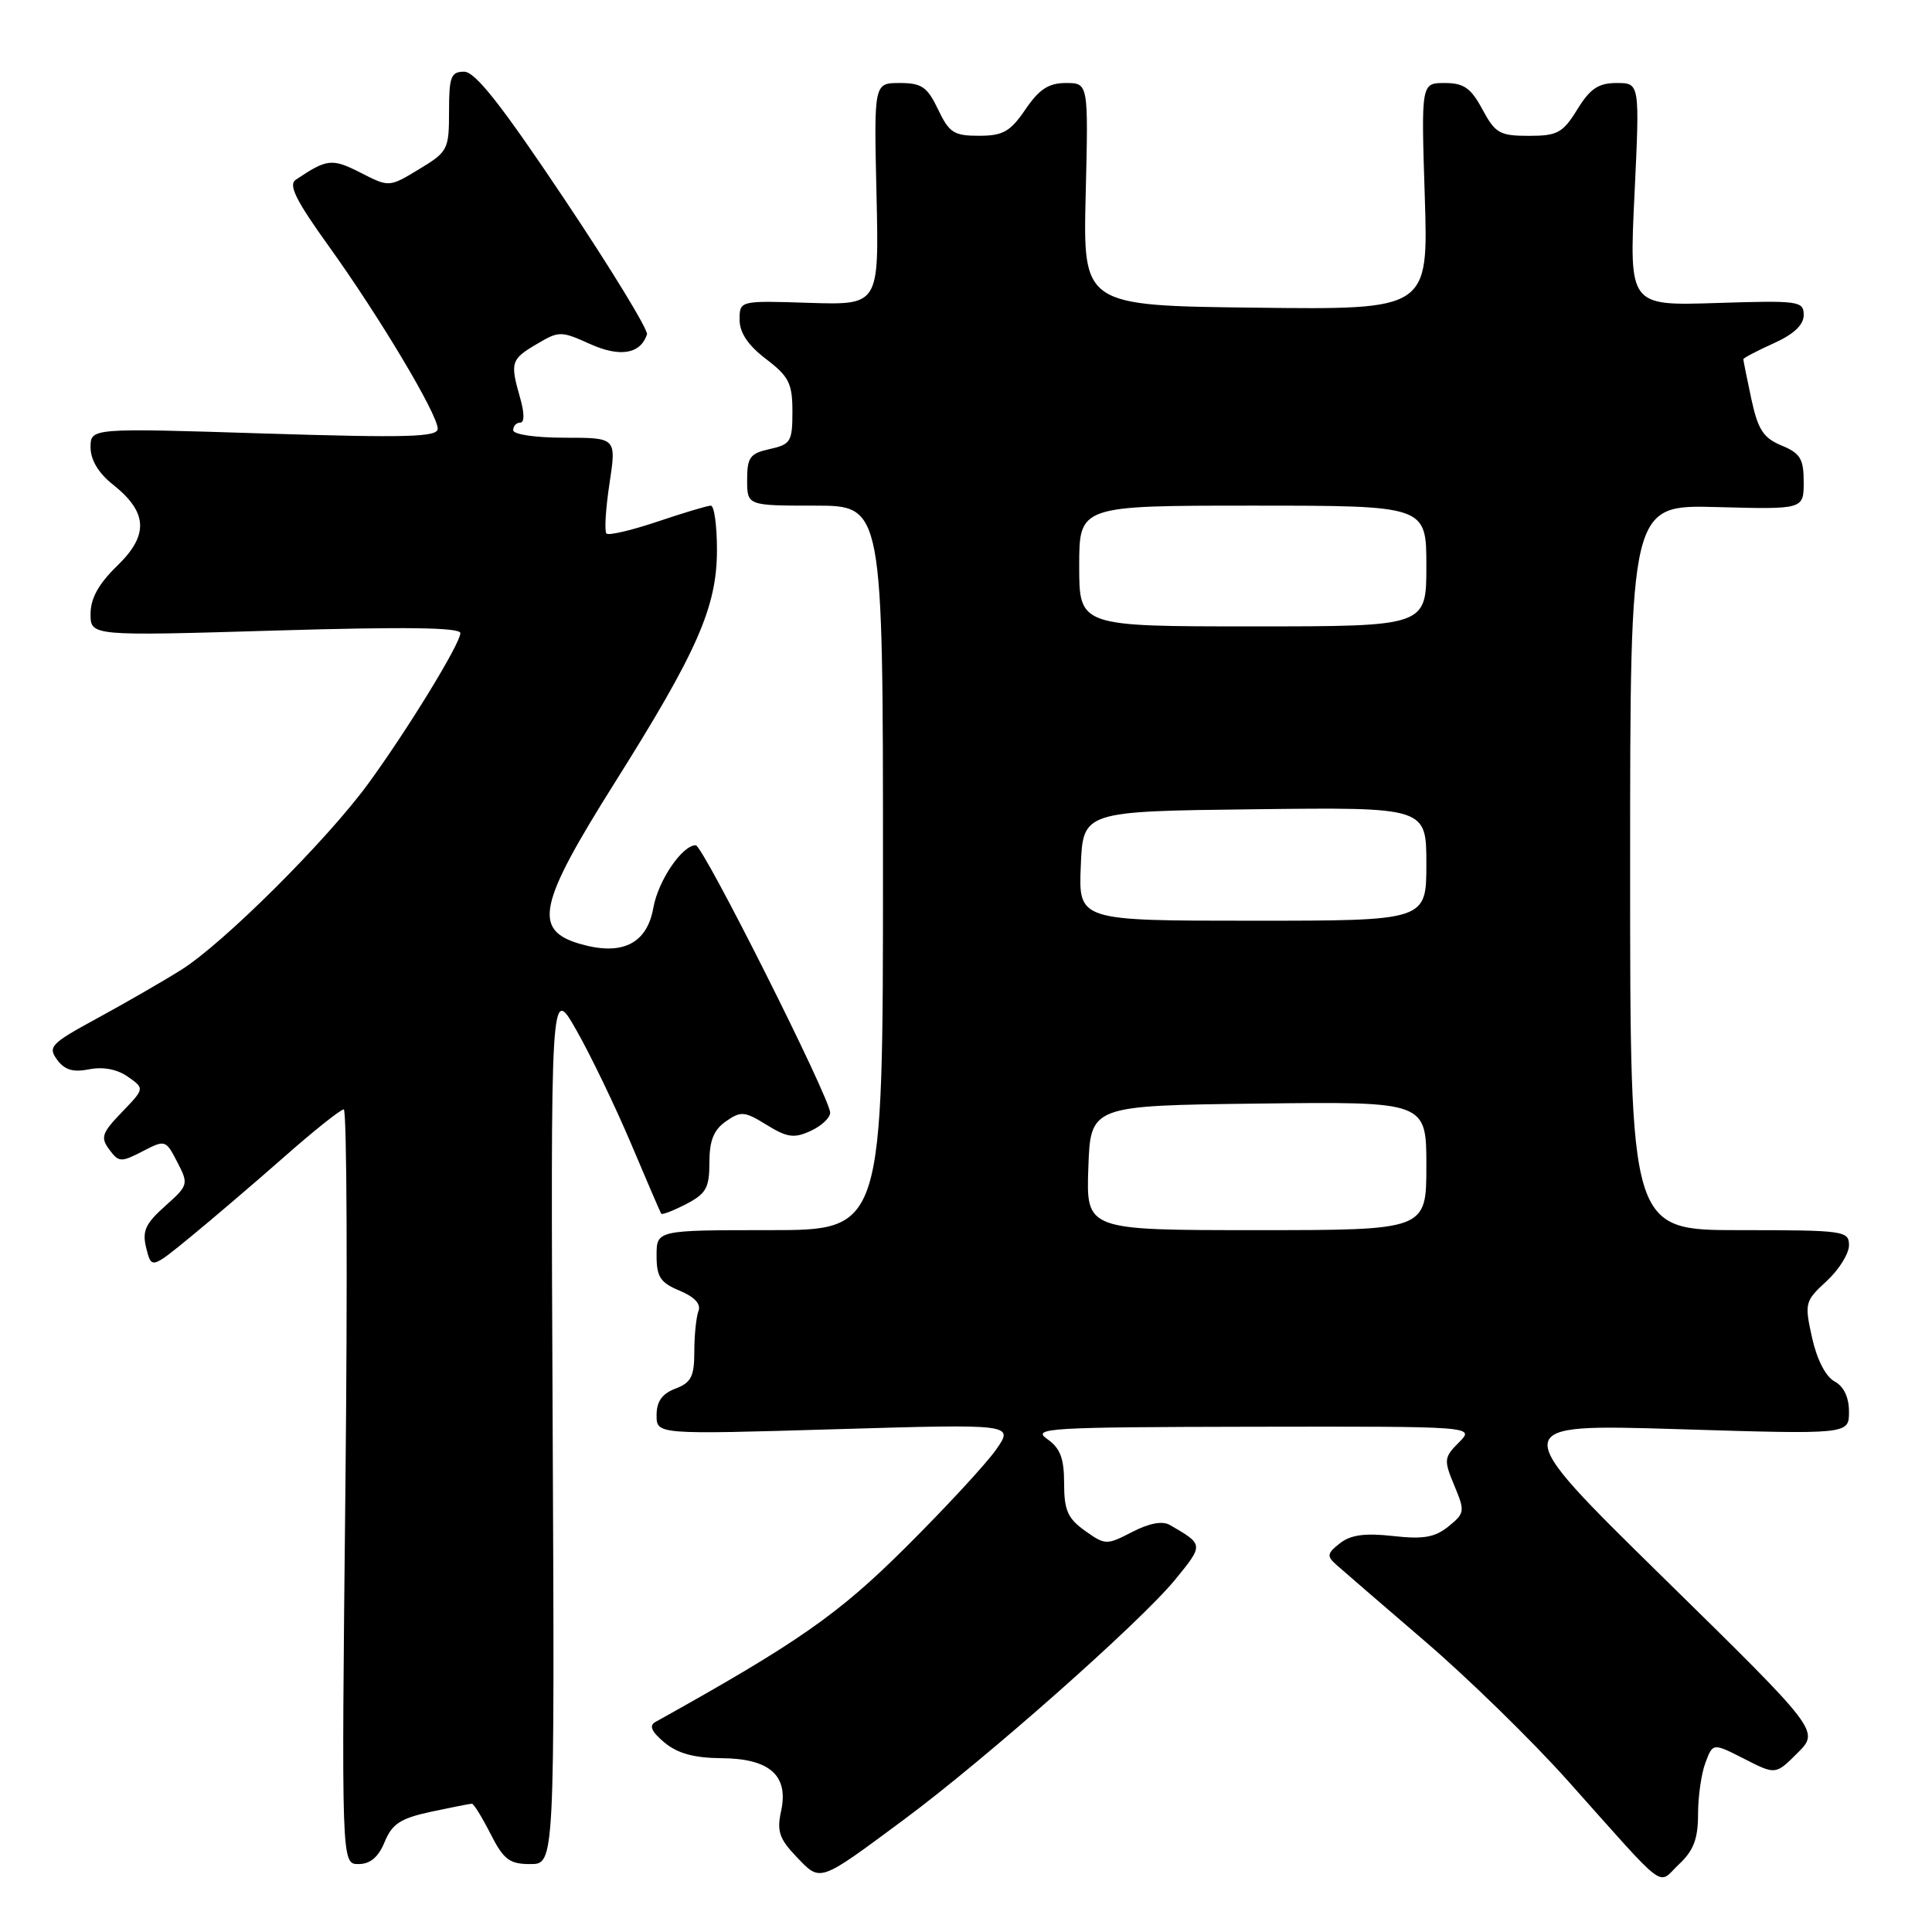 <?xml version="1.0" encoding="UTF-8" standalone="no"?>
<!DOCTYPE svg PUBLIC "-//W3C//DTD SVG 1.1//EN" "http://www.w3.org/Graphics/SVG/1.1/DTD/svg11.dtd" >
<svg xmlns="http://www.w3.org/2000/svg" xmlns:xlink="http://www.w3.org/1999/xlink" version="1.1" viewBox="0 0 256 256">
 <g >
 <path fill="currentColor"
d=" M 119.81 241.08 C 130.59 233.09 151.07 214.97 155.68 209.35 C 159.52 204.65 159.53 204.68 155.00 202.06 C 154.03 201.50 152.26 201.83 150.01 203.00 C 146.62 204.75 146.45 204.74 143.76 202.83 C 141.48 201.20 141.00 200.12 141.00 196.55 C 141.00 193.22 140.49 191.89 138.75 190.67 C 136.68 189.23 138.90 189.10 165.97 189.05 C 195.44 189.00 195.44 189.00 193.32 191.12 C 191.33 193.12 191.29 193.45 192.70 196.83 C 194.13 200.26 194.10 200.50 191.93 202.26 C 190.12 203.72 188.60 203.98 184.58 203.53 C 180.86 203.12 178.98 203.37 177.55 204.49 C 175.85 205.82 175.78 206.19 177.05 207.32 C 177.85 208.04 183.15 212.61 188.82 217.48 C 194.50 222.35 203.00 230.65 207.71 235.92 C 221.26 251.09 219.53 249.79 222.48 247.02 C 224.41 245.21 225.00 243.65 225.00 240.39 C 225.00 238.05 225.44 234.96 225.99 233.54 C 226.97 230.94 226.97 230.94 231.13 233.06 C 235.28 235.18 235.28 235.18 238.19 232.27 C 241.10 229.36 241.10 229.36 220.37 209.02 C 199.64 188.68 199.64 188.68 222.32 189.37 C 245.00 190.07 245.00 190.07 245.00 187.07 C 245.00 185.14 244.32 183.71 243.08 183.04 C 241.92 182.42 240.75 180.15 240.11 177.26 C 239.09 172.67 239.16 172.40 242.03 169.76 C 243.66 168.26 245.00 166.12 245.00 165.01 C 245.00 163.09 244.37 163.00 230.50 163.00 C 216.00 163.00 216.00 163.00 216.00 114.94 C 216.00 66.88 216.00 66.88 227.50 67.19 C 239.00 67.50 239.00 67.50 239.00 63.87 C 239.00 60.80 238.55 60.06 236.06 59.03 C 233.65 58.03 232.94 56.93 232.06 52.86 C 231.48 50.13 231.00 47.77 231.00 47.60 C 231.00 47.44 232.80 46.49 235.00 45.50 C 237.69 44.29 239.00 43.05 239.00 41.74 C 239.00 39.89 238.37 39.80 227.44 40.15 C 215.87 40.52 215.87 40.52 216.58 25.76 C 217.28 11.00 217.28 11.00 214.22 11.00 C 211.80 11.00 210.71 11.73 209.00 14.50 C 207.08 17.61 206.37 18.00 202.58 18.00 C 198.73 18.00 198.13 17.66 196.43 14.50 C 194.90 11.65 193.96 11.00 191.43 11.00 C 188.31 11.00 188.31 11.00 188.79 26.02 C 189.27 41.04 189.27 41.04 166.39 40.77 C 143.50 40.50 143.50 40.50 143.86 25.75 C 144.22 11.00 144.22 11.00 141.24 11.00 C 138.95 11.00 137.70 11.82 135.88 14.49 C 133.87 17.44 132.91 17.99 129.73 17.99 C 126.41 18.00 125.77 17.59 124.30 14.50 C 122.87 11.51 122.13 11.00 119.22 11.00 C 115.80 11.00 115.80 11.00 116.14 25.71 C 116.48 40.42 116.48 40.42 107.24 40.13 C 98.00 39.83 98.00 39.83 98.00 42.37 C 98.00 44.08 99.12 45.76 101.50 47.57 C 104.54 49.89 105.00 50.80 105.00 54.54 C 105.00 58.51 104.77 58.89 102.00 59.50 C 99.38 60.08 99.00 60.59 99.00 63.58 C 99.00 67.00 99.00 67.00 108.00 67.00 C 117.00 67.00 117.00 67.00 117.00 115.00 C 117.00 163.00 117.00 163.00 102.00 163.00 C 87.00 163.00 87.00 163.00 87.00 166.38 C 87.00 169.20 87.50 169.96 90.05 171.02 C 92.04 171.85 92.91 172.79 92.55 173.72 C 92.25 174.52 92.00 176.94 92.00 179.11 C 92.00 182.39 91.58 183.21 89.50 184.00 C 87.73 184.67 87.00 185.70 87.00 187.52 C 87.00 190.08 87.00 190.08 110.68 189.38 C 134.37 188.68 134.37 188.68 131.98 192.09 C 130.66 193.97 125.29 199.78 120.04 205.00 C 111.09 213.92 105.79 217.62 86.83 228.18 C 85.97 228.66 86.34 229.47 88.05 230.90 C 89.79 232.34 91.97 232.94 95.60 232.97 C 102.01 233.01 104.54 235.27 103.49 240.02 C 102.92 242.64 103.27 243.67 105.55 246.05 C 108.77 249.41 108.41 249.53 119.81 241.08 Z  M 50.97 244.06 C 51.97 241.65 53.07 240.94 57.14 240.06 C 59.87 239.48 62.29 239.00 62.53 239.00 C 62.77 239.00 63.88 240.80 65.00 243.00 C 66.74 246.42 67.51 247.00 70.27 247.00 C 73.50 247.00 73.50 247.00 73.23 188.75 C 72.96 130.50 72.96 130.50 76.37 136.50 C 78.25 139.80 81.50 146.55 83.60 151.50 C 85.69 156.45 87.50 160.65 87.61 160.82 C 87.72 161.00 89.21 160.43 90.91 159.55 C 93.57 158.17 94.00 157.40 94.00 154.03 C 94.00 151.14 94.57 149.71 96.18 148.59 C 98.17 147.20 98.65 147.24 101.58 149.05 C 104.30 150.73 105.22 150.86 107.40 149.86 C 108.83 149.21 110.00 148.12 110.00 147.44 C 110.00 145.53 93.15 112.00 92.19 112.00 C 90.39 112.00 87.21 116.68 86.57 120.30 C 85.71 125.10 82.38 126.71 76.75 125.04 C 70.60 123.21 71.36 119.76 81.44 103.74 C 92.42 86.29 95.00 80.42 95.00 72.88 C 95.00 69.64 94.64 67.00 94.19 67.00 C 93.75 67.00 90.58 67.95 87.14 69.11 C 83.70 70.27 80.65 70.98 80.36 70.70 C 80.07 70.41 80.25 67.43 80.76 64.08 C 81.68 58.00 81.68 58.00 74.84 58.00 C 70.95 58.00 68.00 57.57 68.00 57.00 C 68.00 56.45 68.42 56.00 68.93 56.00 C 69.50 56.00 69.50 54.76 68.93 52.76 C 67.57 48.02 67.70 47.61 71.09 45.61 C 74.07 43.84 74.32 43.84 78.18 45.58 C 82.15 47.37 84.86 46.92 85.73 44.31 C 85.92 43.74 81.00 35.67 74.79 26.39 C 66.46 13.93 62.98 9.50 61.50 9.50 C 59.75 9.50 59.50 10.17 59.50 14.76 C 59.50 19.82 59.35 20.11 55.53 22.42 C 51.56 24.82 51.56 24.82 47.77 22.88 C 44.00 20.96 43.33 21.03 39.19 23.82 C 38.18 24.49 39.21 26.56 43.55 32.60 C 50.27 41.95 58.00 54.90 58.00 56.81 C 58.00 57.92 54.00 58.03 35.00 57.44 C 12.00 56.71 12.00 56.71 12.00 59.28 C 12.00 60.93 13.05 62.69 14.93 64.18 C 19.58 67.86 19.75 70.88 15.55 74.95 C 13.07 77.36 12.00 79.28 12.00 81.34 C 12.00 84.28 12.00 84.28 36.50 83.55 C 53.70 83.04 61.00 83.14 61.00 83.89 C 61.00 85.28 53.97 96.76 48.74 103.91 C 43.25 111.41 29.56 125.04 24.01 128.51 C 21.54 130.06 16.52 132.95 12.86 134.94 C 6.75 138.26 6.31 138.71 7.56 140.41 C 8.56 141.78 9.68 142.11 11.81 141.69 C 13.65 141.32 15.53 141.68 16.94 142.67 C 19.17 144.23 19.17 144.23 16.15 147.37 C 13.50 150.12 13.29 150.72 14.48 152.32 C 15.73 154.02 16.04 154.03 18.88 152.56 C 21.90 151.00 21.96 151.02 23.49 153.98 C 25.01 156.92 24.97 157.05 21.87 159.82 C 19.24 162.17 18.82 163.13 19.38 165.39 C 20.07 168.13 20.07 168.13 25.29 163.86 C 28.15 161.51 33.72 156.76 37.65 153.30 C 41.58 149.83 45.14 147.00 45.55 147.00 C 45.96 147.00 46.06 169.50 45.77 197.00 C 45.24 247.00 45.24 247.00 47.50 247.00 C 49.05 247.00 50.14 246.09 50.97 244.06 Z  M 144.21 154.75 C 144.50 146.50 144.50 146.50 166.75 146.23 C 189.00 145.96 189.00 145.96 189.00 154.48 C 189.00 163.00 189.00 163.00 166.46 163.00 C 143.92 163.00 143.92 163.00 144.21 154.75 Z  M 143.21 114.75 C 143.50 107.50 143.50 107.50 166.25 107.23 C 189.00 106.96 189.00 106.96 189.00 114.48 C 189.00 122.00 189.00 122.00 165.96 122.00 C 142.91 122.00 142.91 122.00 143.21 114.75 Z  M 143.00 75.00 C 143.00 67.00 143.00 67.00 166.00 67.00 C 189.00 67.00 189.00 67.00 189.00 75.00 C 189.00 83.00 189.00 83.00 166.00 83.00 C 143.00 83.00 143.00 83.00 143.00 75.00 Z "/>
</g>
</svg>
